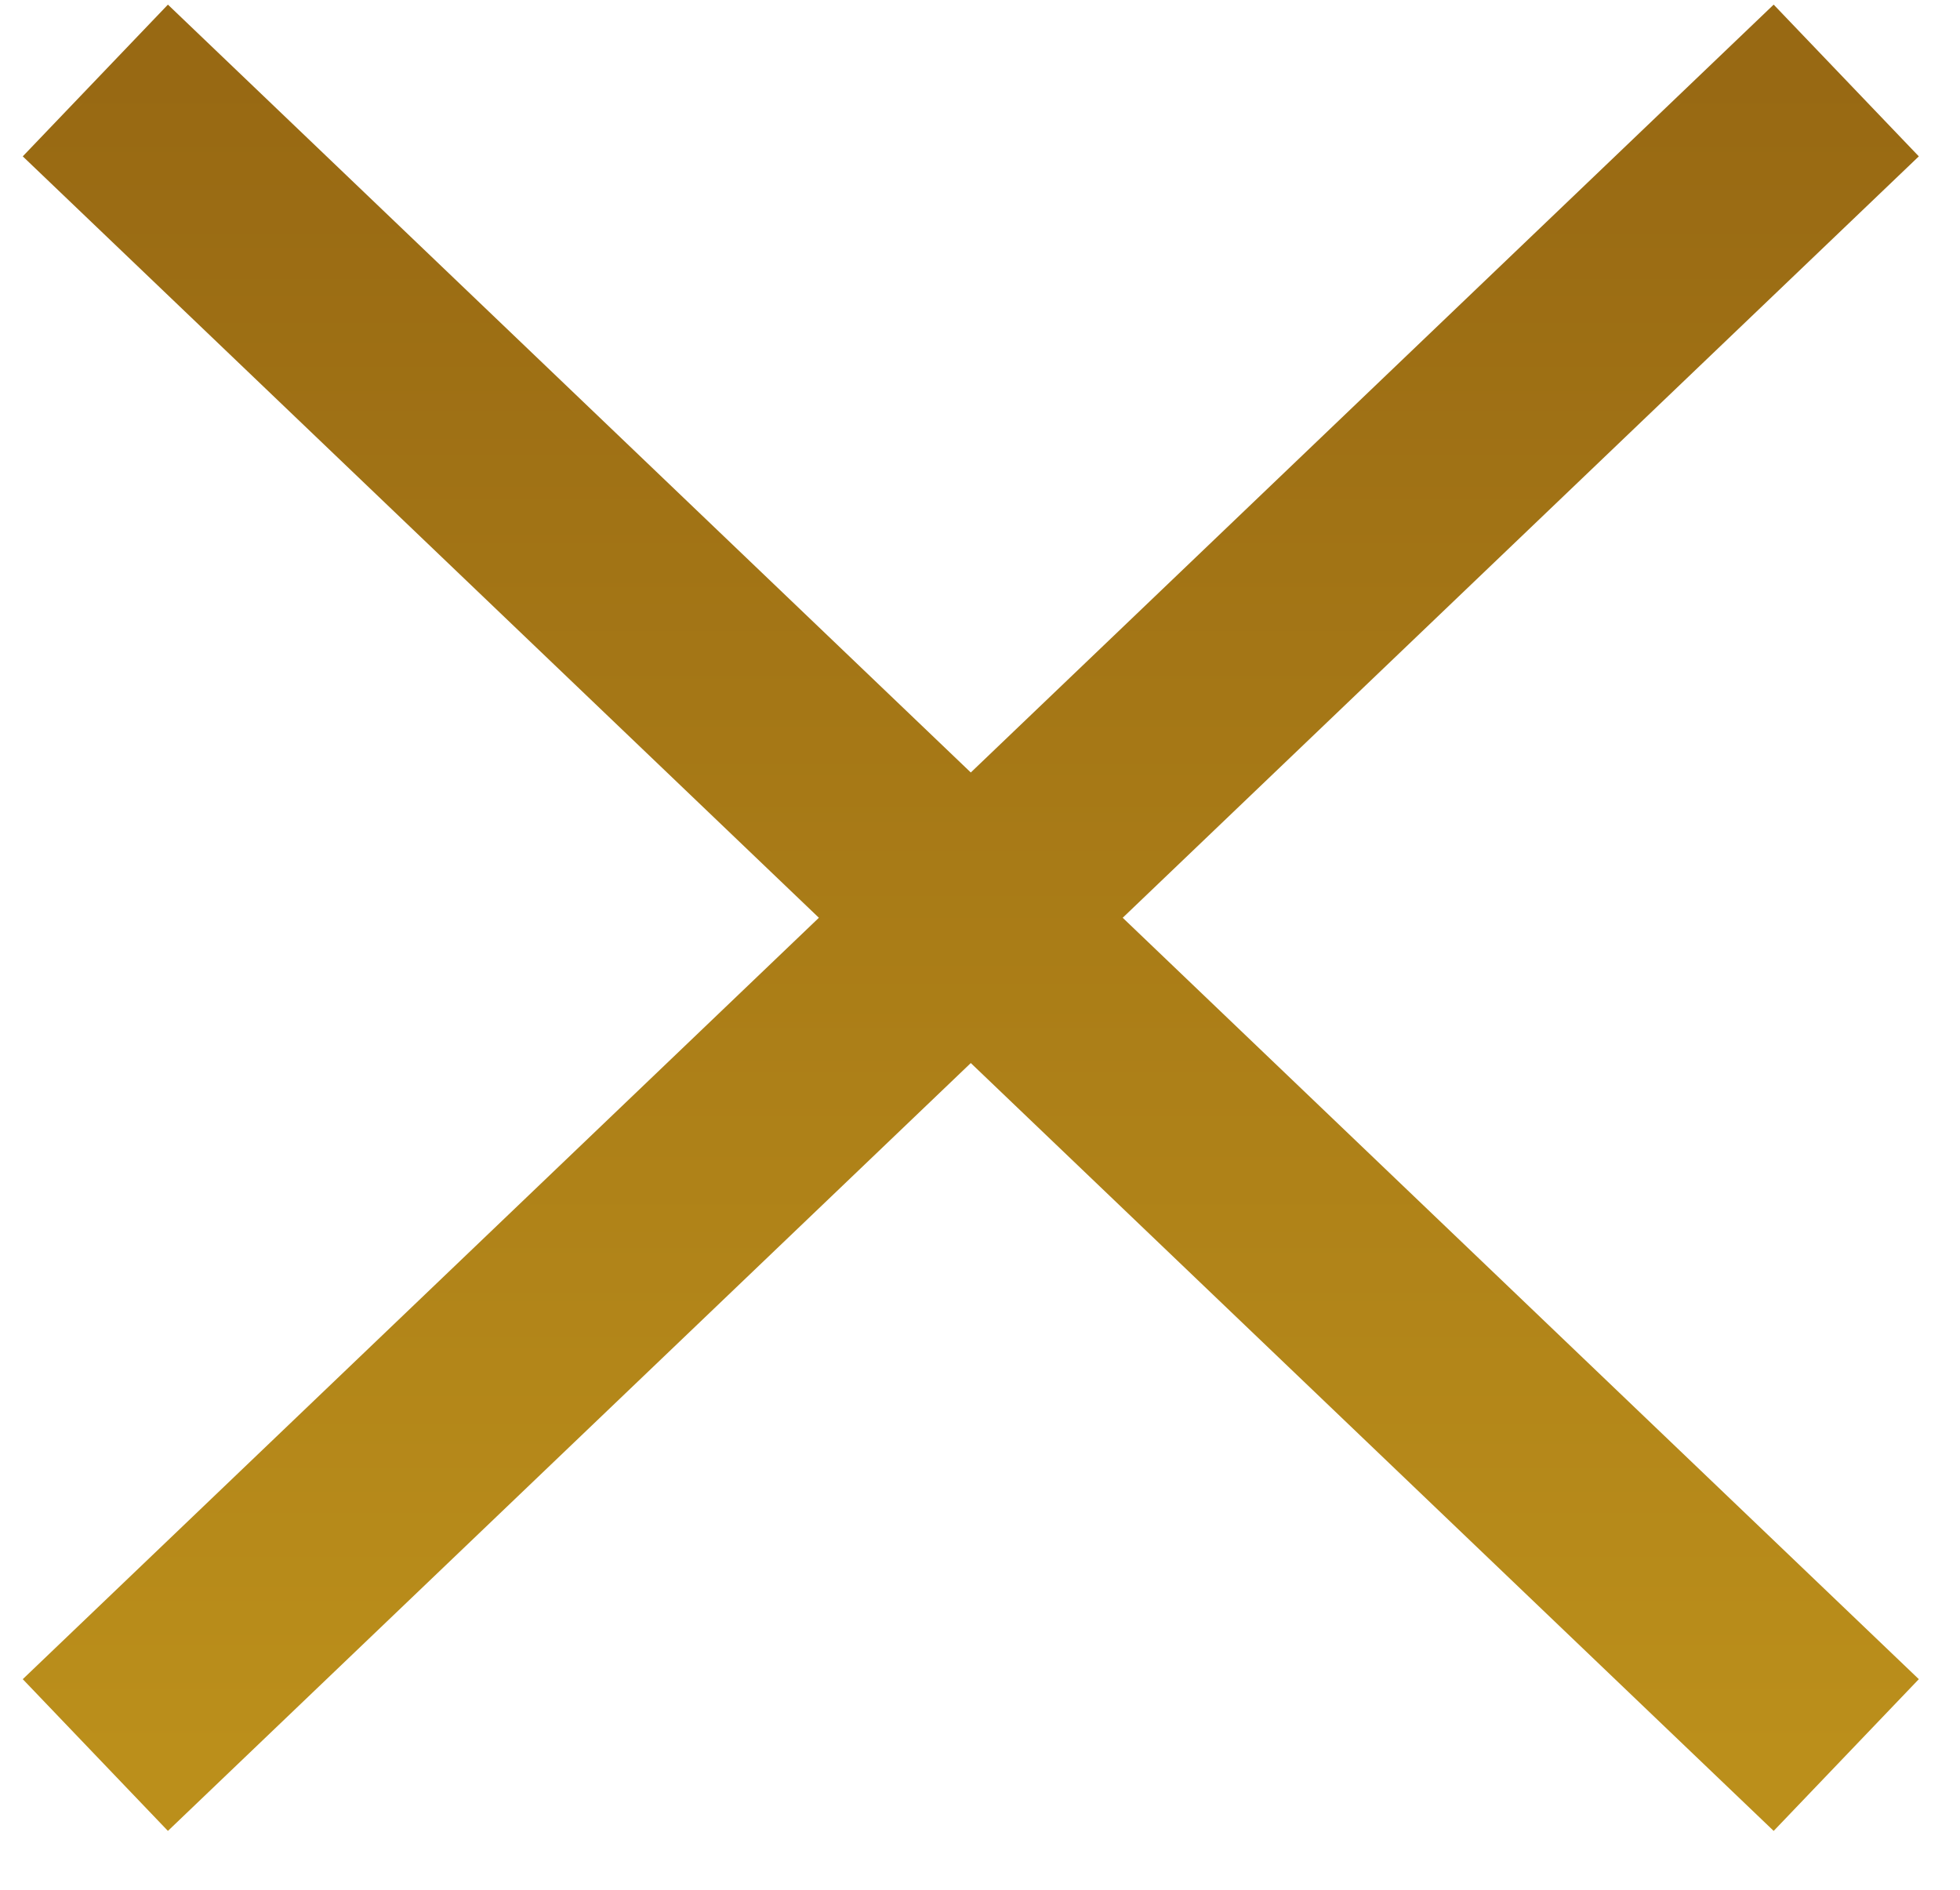 <svg width="28" height="27" viewBox="0 0 28 27" fill="none" xmlns="http://www.w3.org/2000/svg">
<path d="M1.362 1.15L26.375 25.075M1.362 25.075L26.375 1.15" stroke="url(#paint0_linear_19_1170)" stroke-width="3"/>
<defs>
<linearGradient id="paint0_linear_19_1170" x1="13.869" y1="1.15" x2="13.869" y2="25.075" gradientUnits="userSpaceOnUse">
<stop stop-color="#986913"/>
<stop offset="1" stop-color="#BB8F1B"/>
</linearGradient>
</defs>
</svg>
